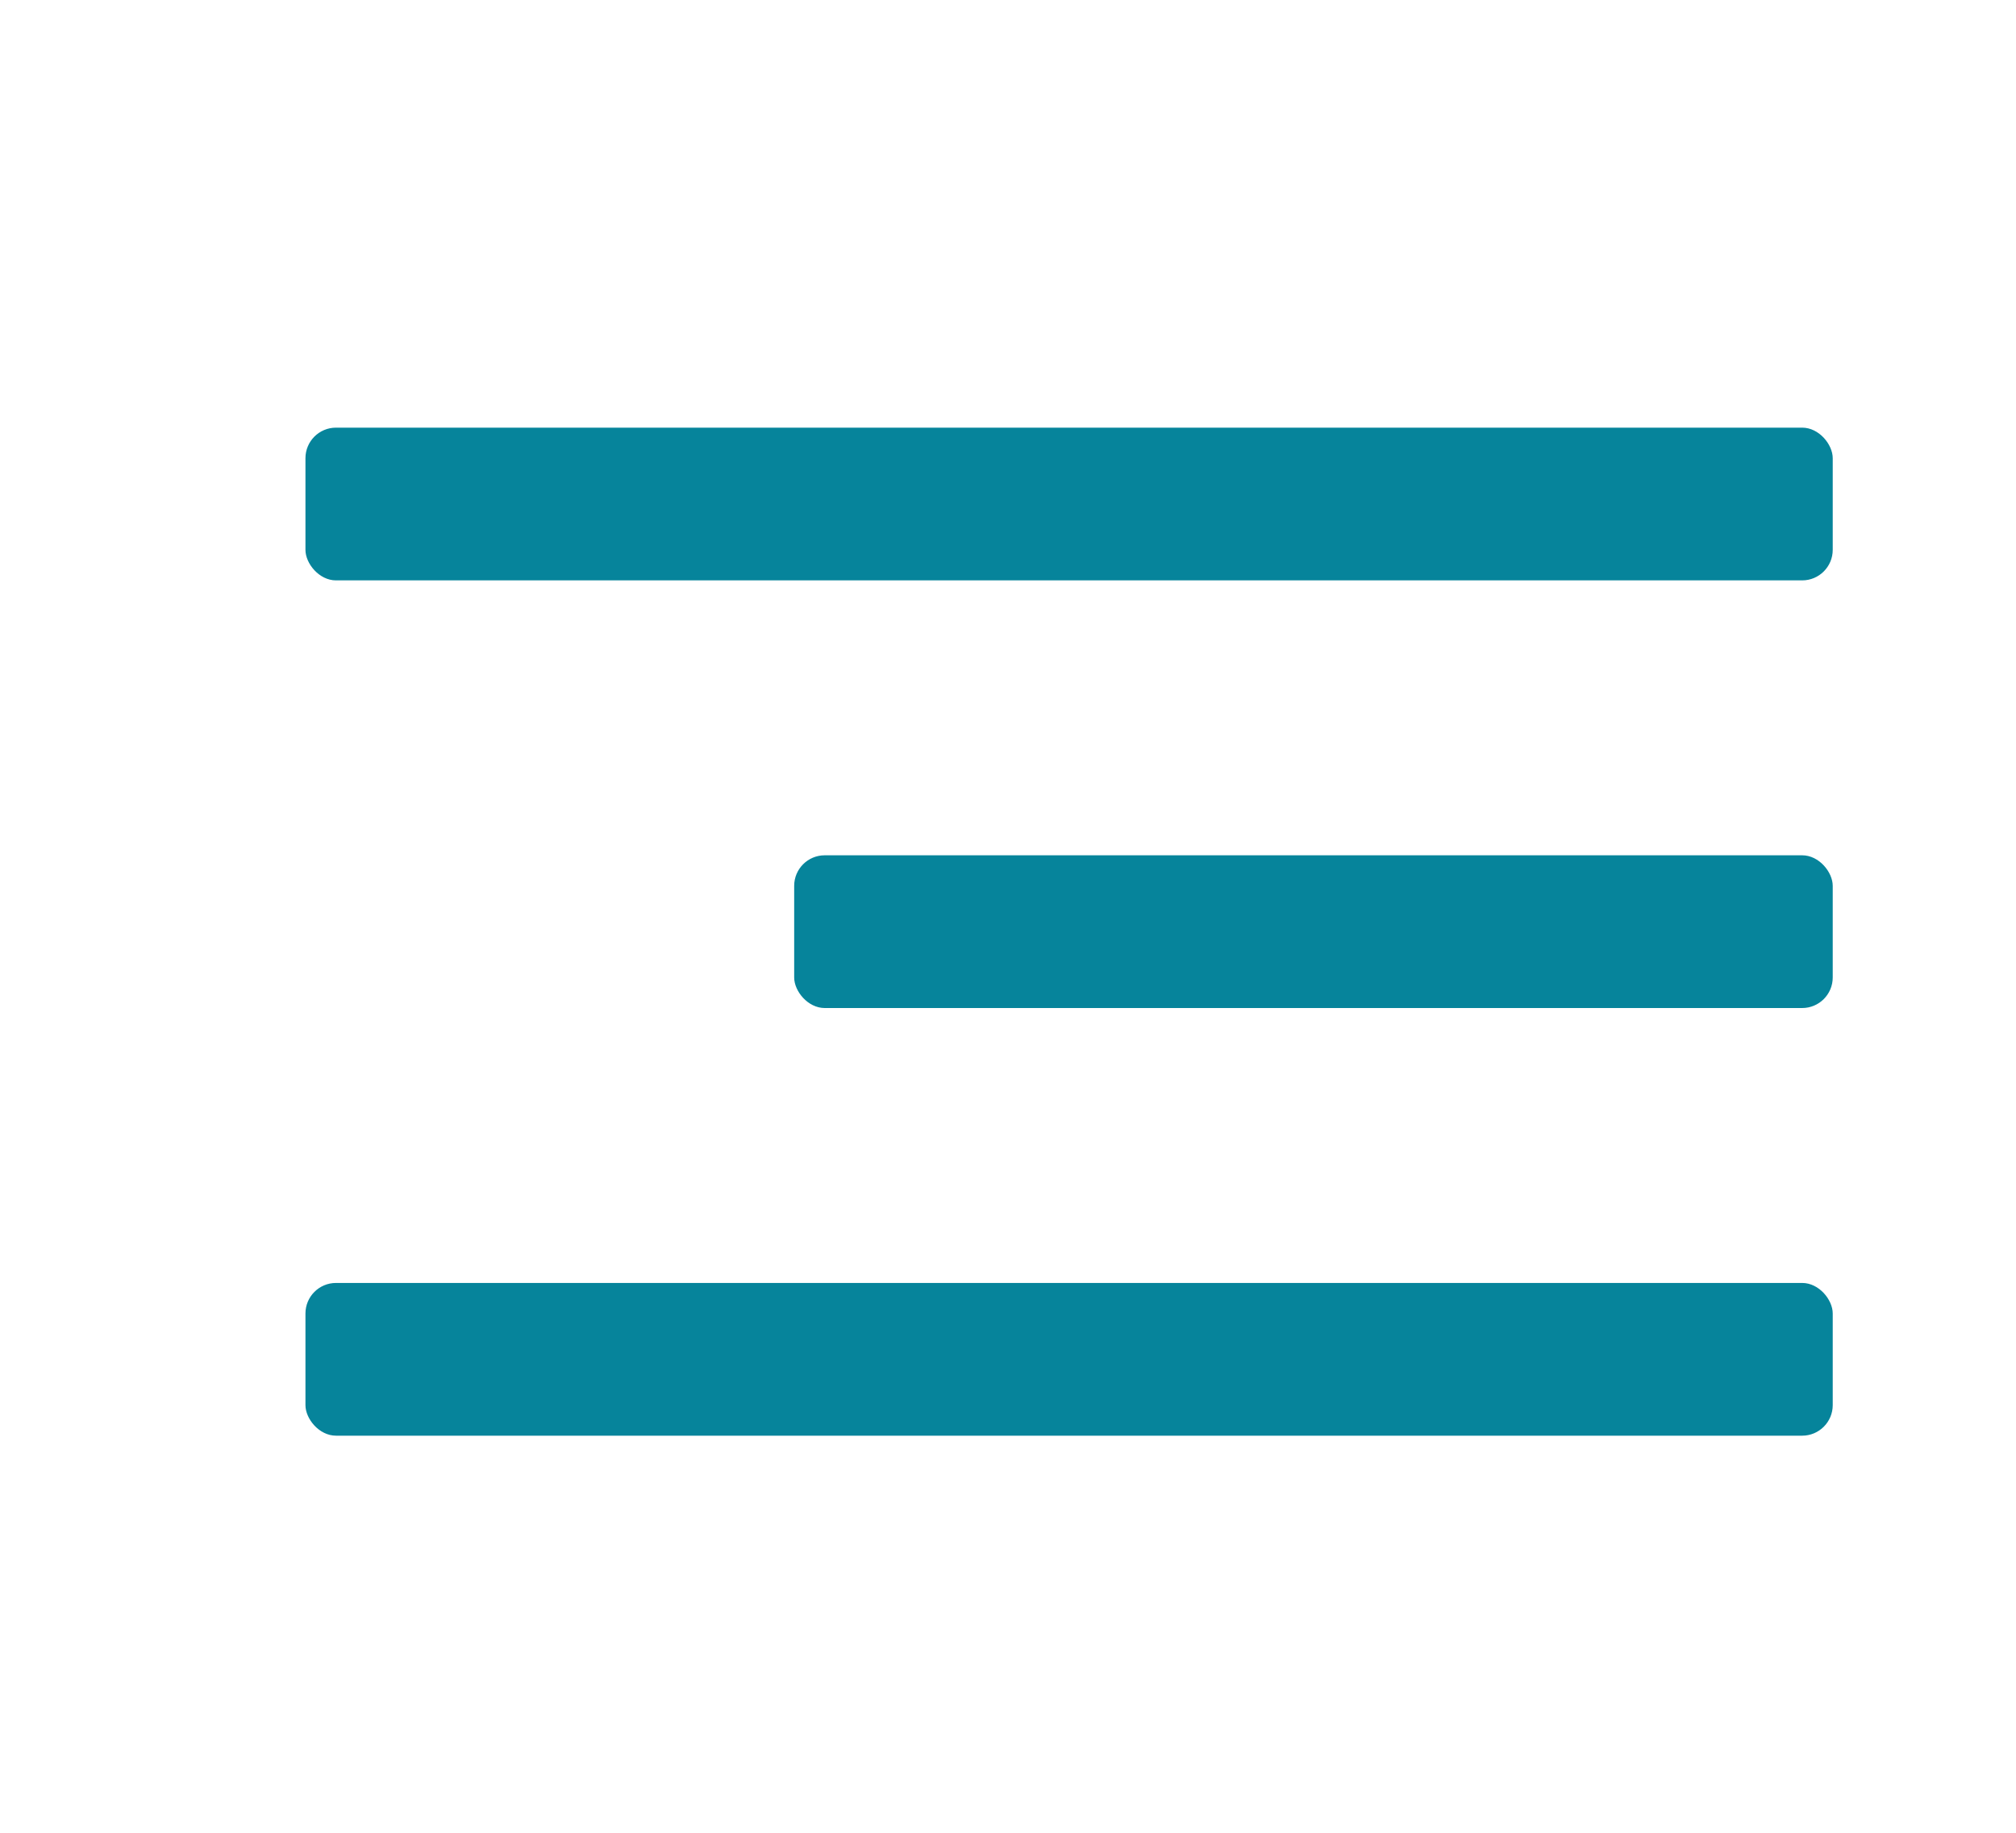 <svg width="33" height="30" viewBox="0 0 33 30" fill="none" xmlns="http://www.w3.org/2000/svg">
<rect width="33" height="30" fill="white"/>
<rect x="5" y="7" width="25" height="2.5" rx="0.5" fill="#06849B"/>
<rect x="13" y="14" width="17" height="2.5" rx="0.5" fill="#06849B"/>
<rect x="5" y="21" width="25" height="2.5" rx="0.5" fill="#06849B"/>
</svg>
